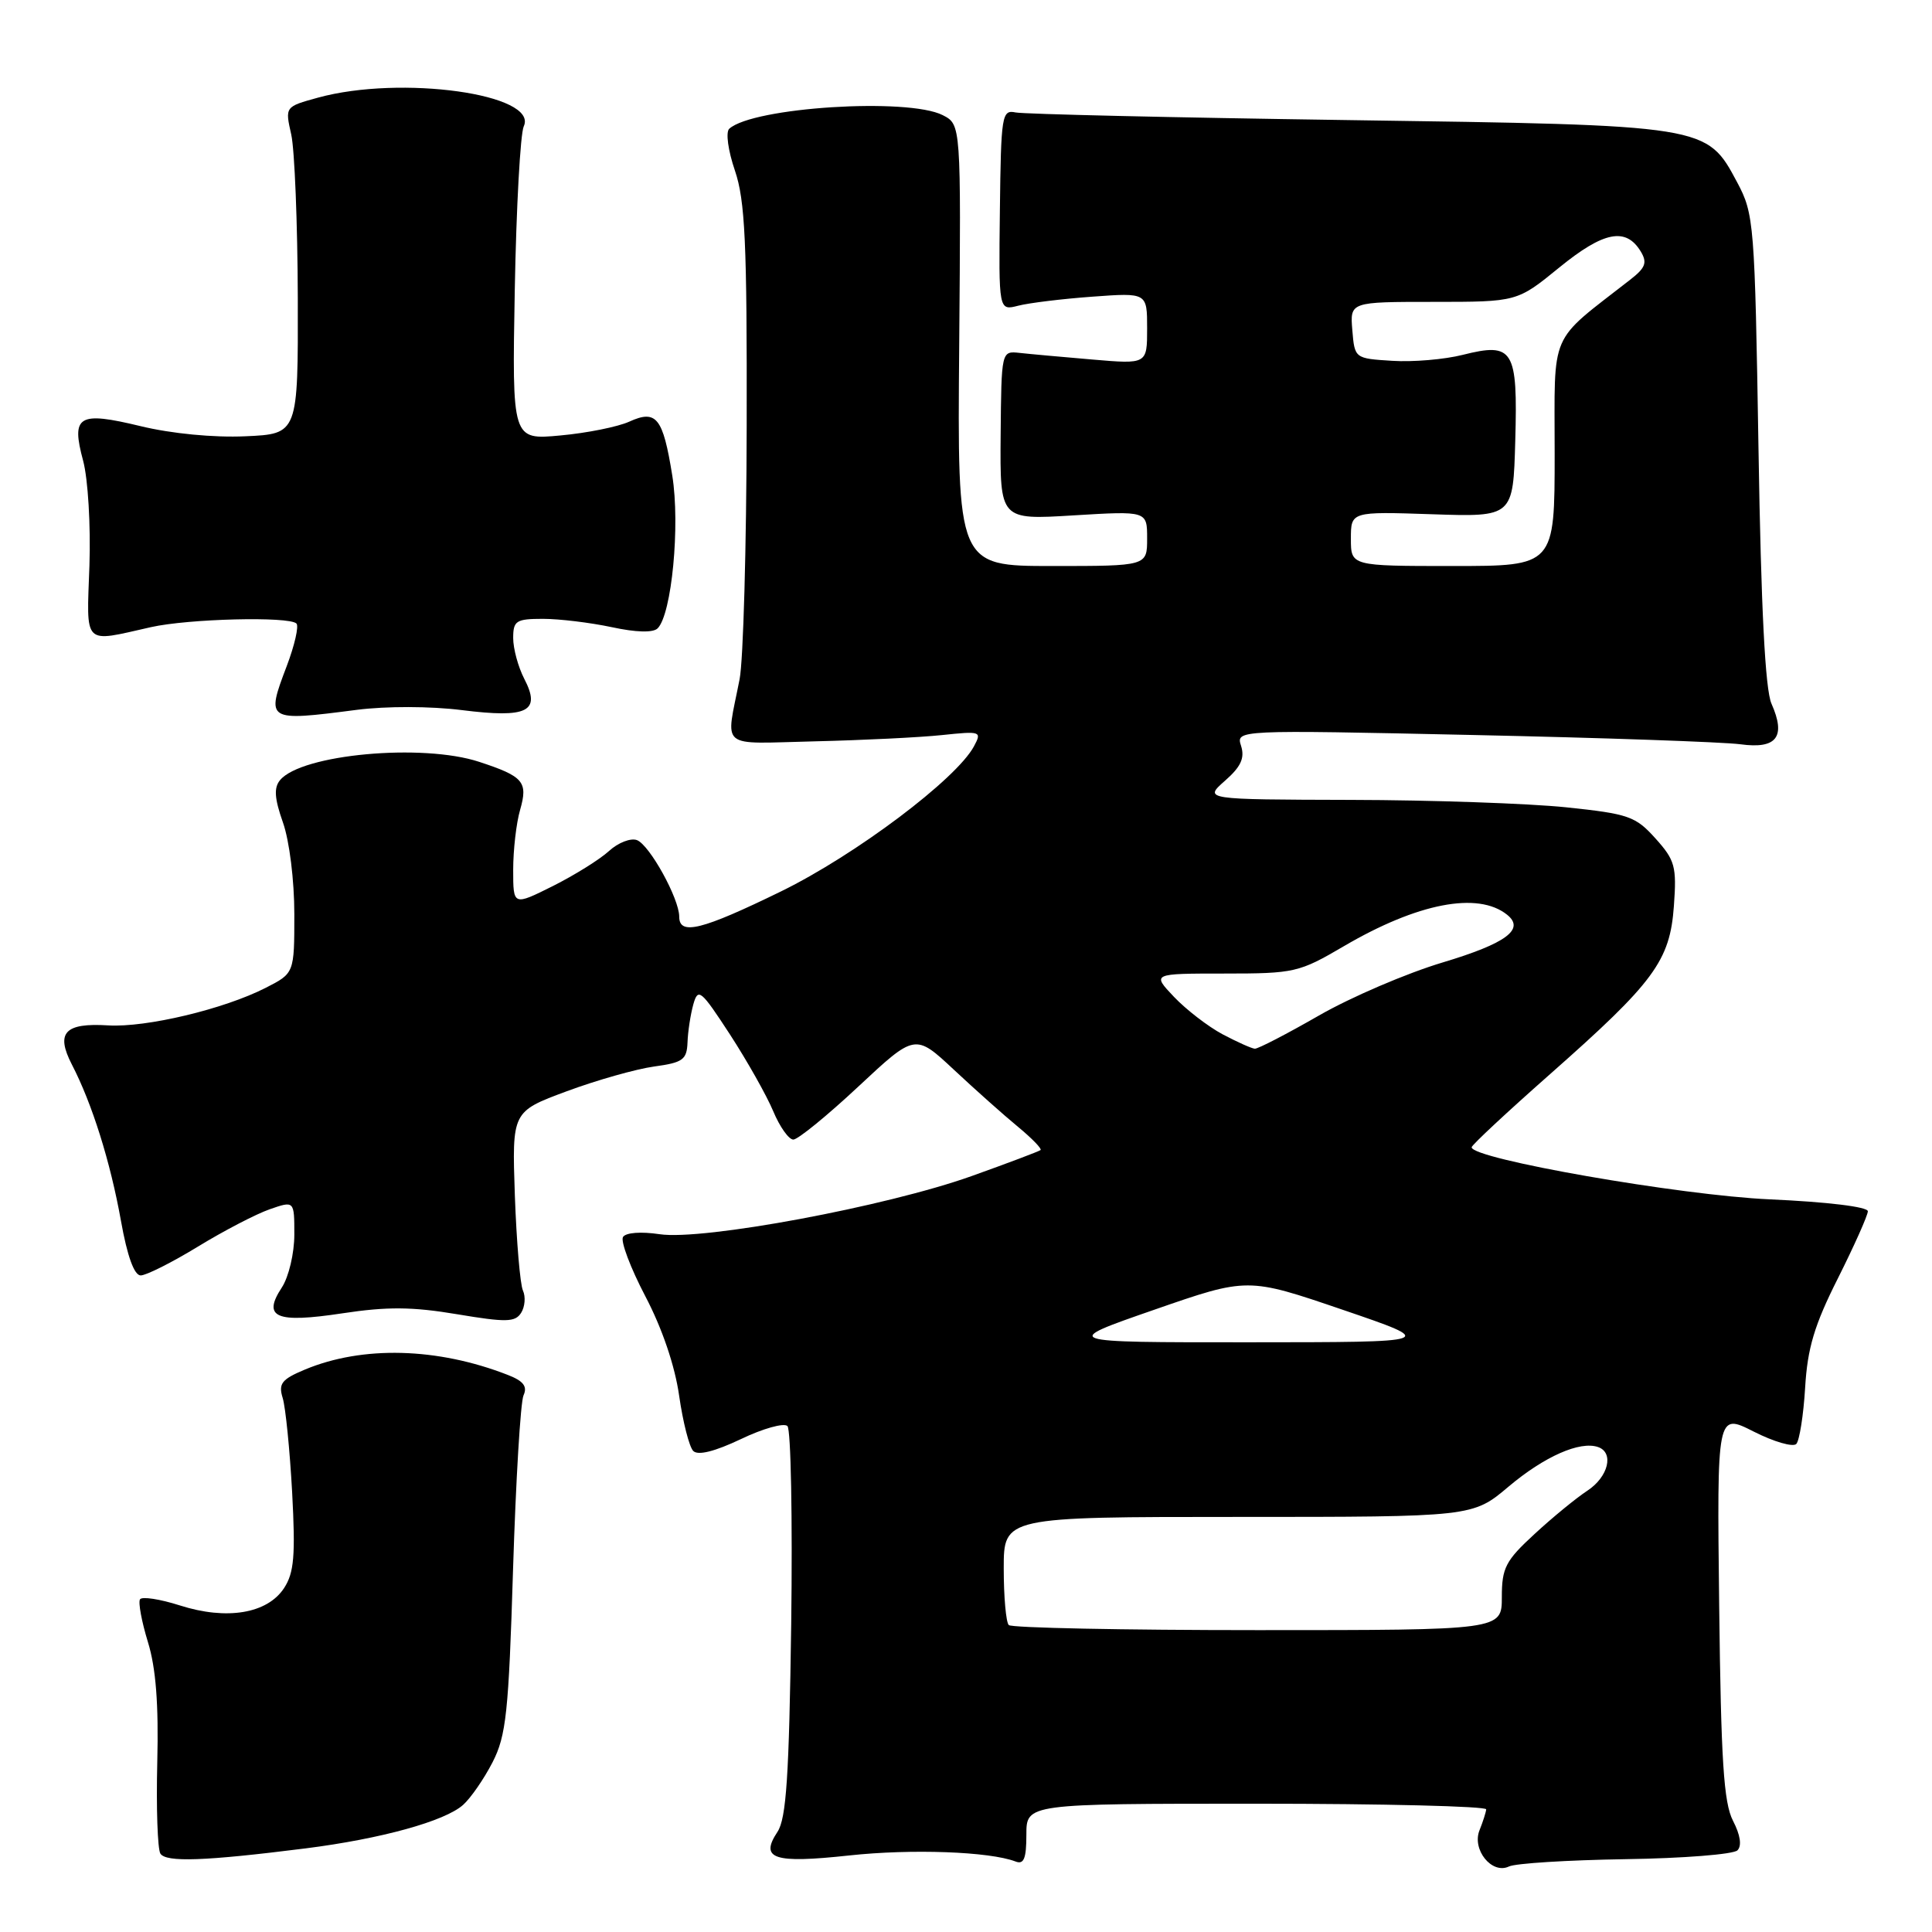 <?xml version="1.0" encoding="UTF-8" standalone="no"?>
<!DOCTYPE svg PUBLIC "-//W3C//DTD SVG 1.1//EN" "http://www.w3.org/Graphics/SVG/1.1/DTD/svg11.dtd" >
<svg xmlns="http://www.w3.org/2000/svg" xmlns:xlink="http://www.w3.org/1999/xlink" version="1.1" viewBox="0 0 256 256">
 <g >
 <path fill="currentColor"
d=" M 215.38 246.35 C 223.01 246.24 229.69 245.71 230.22 245.18 C 230.82 244.58 230.61 243.15 229.63 241.26 C 228.40 238.87 228.04 233.33 227.80 212.75 C 227.50 187.22 227.50 187.22 232.37 189.69 C 235.05 191.05 237.59 191.78 238.02 191.33 C 238.44 190.87 238.97 187.52 239.19 183.87 C 239.50 178.63 240.41 175.58 243.54 169.37 C 245.71 165.04 247.49 161.05 247.50 160.50 C 247.50 159.91 242.12 159.26 234.50 158.92 C 222.62 158.39 195.00 153.56 195.00 152.02 C 195.00 151.73 199.68 147.37 205.39 142.33 C 219.21 130.13 221.28 127.32 221.80 120.04 C 222.18 114.81 221.95 113.98 219.36 111.10 C 216.72 108.16 215.81 107.84 207.50 106.97 C 202.55 106.46 189.72 106.01 179.00 105.99 C 159.50 105.94 159.50 105.94 162.31 103.46 C 164.42 101.61 164.96 100.45 164.45 98.84 C 163.77 96.71 163.77 96.71 195.14 97.39 C 212.39 97.76 228.35 98.32 230.61 98.62 C 235.43 99.28 236.68 97.64 234.73 93.24 C 233.90 91.37 233.35 80.65 233.01 59.50 C 232.52 29.53 232.42 28.36 230.19 24.17 C 226.12 16.56 226.33 16.59 178.50 15.91 C 155.40 15.58 135.63 15.12 134.57 14.90 C 132.75 14.52 132.64 15.24 132.49 27.84 C 132.33 41.17 132.33 41.17 134.91 40.51 C 136.34 40.14 140.76 39.60 144.75 39.31 C 152.00 38.78 152.00 38.78 152.00 43.52 C 152.00 48.26 152.00 48.26 144.75 47.64 C 140.76 47.30 136.42 46.91 135.09 46.76 C 132.69 46.50 132.69 46.50 132.59 57.69 C 132.50 68.89 132.50 68.89 142.25 68.29 C 152.00 67.70 152.00 67.70 152.00 71.35 C 152.00 75.00 152.00 75.00 139.42 75.00 C 126.85 75.00 126.85 75.00 127.10 45.75 C 127.34 16.50 127.34 16.50 124.92 15.26 C 120.31 12.91 99.78 14.21 96.63 17.06 C 96.14 17.50 96.47 19.94 97.38 22.60 C 98.73 26.57 98.99 32.13 98.94 56.43 C 98.91 72.42 98.49 87.53 98.00 90.00 C 96.16 99.45 95.05 98.53 108.00 98.23 C 114.33 98.08 121.90 97.71 124.83 97.40 C 129.96 96.86 130.12 96.91 129.06 98.88 C 126.74 103.23 113.35 113.29 103.50 118.11 C 92.97 123.25 90.00 123.99 90.00 121.46 C 90.00 119.07 86.08 111.97 84.40 111.32 C 83.58 111.01 81.91 111.65 80.70 112.76 C 79.49 113.87 76.14 115.96 73.25 117.41 C 68.00 120.03 68.00 120.03 68.00 115.26 C 68.00 112.63 68.41 109.05 68.92 107.30 C 69.98 103.59 69.37 102.88 63.50 100.95 C 55.98 98.47 39.95 99.94 37.11 103.37 C 36.27 104.38 36.37 105.80 37.49 108.98 C 38.35 111.40 39.00 116.67 39.00 121.11 C 39.00 128.96 39.00 128.96 35.19 130.90 C 29.66 133.72 19.37 136.17 14.35 135.87 C 8.58 135.51 7.35 136.83 9.52 141.05 C 12.21 146.24 14.63 153.96 16.03 161.78 C 16.86 166.45 17.79 169.00 18.64 169.00 C 19.37 169.00 22.79 167.28 26.23 165.18 C 29.68 163.07 33.96 160.85 35.75 160.23 C 39.00 159.10 39.00 159.10 39.00 163.59 C 39.00 166.07 38.26 169.19 37.35 170.59 C 34.73 174.58 36.54 175.36 45.38 174.02 C 51.30 173.12 54.65 173.15 60.55 174.14 C 67.06 175.23 68.26 175.21 69.05 173.96 C 69.56 173.16 69.67 171.82 69.29 171.00 C 68.92 170.18 68.44 164.50 68.22 158.40 C 67.84 147.29 67.84 147.29 75.09 144.60 C 79.08 143.12 84.29 141.65 86.67 141.32 C 90.49 140.80 91.01 140.42 91.10 138.11 C 91.15 136.68 91.50 134.41 91.87 133.08 C 92.50 130.85 92.87 131.16 96.73 137.08 C 99.02 140.61 101.60 145.19 102.46 147.25 C 103.32 149.31 104.52 151.00 105.12 151.00 C 105.72 151.00 109.60 147.84 113.73 143.98 C 121.26 136.95 121.26 136.95 126.38 141.73 C 129.19 144.36 133.02 147.77 134.88 149.30 C 136.73 150.83 138.08 152.22 137.88 152.39 C 137.67 152.56 133.57 154.11 128.76 155.83 C 117.49 159.86 93.15 164.40 87.41 163.54 C 84.93 163.17 82.92 163.32 82.55 163.91 C 82.21 164.47 83.54 168.00 85.51 171.76 C 87.75 176.03 89.43 180.99 89.99 184.94 C 90.49 188.43 91.33 191.73 91.86 192.26 C 92.49 192.89 94.71 192.33 98.17 190.69 C 101.10 189.28 103.88 188.51 104.34 188.96 C 104.80 189.41 105.02 201.19 104.84 215.14 C 104.56 235.36 104.19 240.95 103.02 242.73 C 100.64 246.32 102.51 246.94 112.50 245.86 C 120.80 244.96 131.12 245.34 134.57 246.66 C 135.67 247.09 136.00 246.26 136.00 243.11 C 136.00 239.00 136.00 239.00 166.50 239.00 C 183.28 239.00 196.97 239.34 196.93 239.75 C 196.89 240.16 196.49 241.40 196.05 242.50 C 195.00 245.08 197.68 248.40 199.94 247.32 C 200.80 246.90 207.75 246.47 215.38 246.35 Z  M 40.50 244.92 C 50.51 243.65 58.94 241.32 61.36 239.16 C 62.38 238.25 64.14 235.70 65.27 233.50 C 67.07 229.98 67.40 226.92 67.98 208.00 C 68.35 196.18 68.97 185.78 69.37 184.89 C 69.91 183.71 69.36 182.99 67.30 182.19 C 57.99 178.55 48.04 178.28 40.39 181.48 C 37.31 182.77 36.87 183.34 37.46 185.25 C 37.84 186.49 38.40 192.10 38.71 197.73 C 39.16 206.14 38.97 208.39 37.64 210.43 C 35.42 213.82 30.04 214.71 23.84 212.73 C 21.18 211.88 18.80 211.52 18.55 211.92 C 18.30 212.33 18.77 214.87 19.60 217.58 C 20.66 221.01 21.03 225.83 20.84 233.50 C 20.69 239.55 20.88 245.00 21.25 245.61 C 21.99 246.79 27.10 246.61 40.50 244.92 Z  M 47.26 94.06 C 51.17 93.56 57.04 93.57 61.17 94.09 C 69.92 95.19 71.72 94.29 69.47 89.95 C 68.66 88.38 68.00 85.95 68.00 84.55 C 68.00 82.25 68.38 82.00 71.95 82.00 C 74.12 82.00 78.22 82.50 81.05 83.10 C 84.28 83.80 86.54 83.86 87.14 83.26 C 89.01 81.39 90.14 69.61 89.08 63.01 C 87.84 55.31 86.98 54.23 83.36 55.88 C 81.88 56.55 77.79 57.38 74.26 57.70 C 67.85 58.30 67.85 58.30 68.21 38.40 C 68.41 27.46 68.95 17.71 69.40 16.74 C 71.39 12.47 53.13 9.92 42.13 12.94 C 37.76 14.14 37.76 14.14 38.59 17.82 C 39.04 19.84 39.43 29.60 39.46 39.50 C 39.50 57.50 39.50 57.50 32.50 57.81 C 28.33 58.00 22.72 57.46 18.64 56.47 C 10.37 54.47 9.40 55.06 11.02 61.07 C 11.66 63.47 12.03 69.65 11.85 74.95 C 11.47 85.72 10.90 85.15 20.00 83.10 C 24.98 81.98 38.31 81.65 39.28 82.62 C 39.62 82.96 39.04 85.50 37.99 88.27 C 35.22 95.56 35.30 95.61 47.26 94.06 Z  M 133.67 215.33 C 133.30 214.97 133.00 211.59 133.00 207.83 C 133.00 201.00 133.00 201.00 164.07 201.00 C 195.14 201.00 195.14 201.00 199.91 196.97 C 204.64 192.99 209.34 190.91 211.75 191.74 C 213.90 192.48 213.12 195.69 210.34 197.52 C 208.87 198.48 205.72 201.06 203.34 203.26 C 199.49 206.80 199.00 207.75 199.00 211.63 C 199.00 216.00 199.00 216.00 166.67 216.00 C 148.88 216.00 134.03 215.70 133.67 215.33 Z  M 152.91 173.56 C 165.31 169.25 165.31 169.25 177.91 173.55 C 190.50 177.85 190.50 177.85 165.50 177.86 C 140.50 177.87 140.50 177.87 152.91 173.56 Z  M 162.00 137.05 C 160.07 136.02 157.18 133.79 155.56 132.09 C 152.63 129.00 152.63 129.00 162.26 129.00 C 171.53 129.00 172.13 128.86 178.08 125.37 C 187.83 119.66 195.83 118.11 199.69 121.20 C 202.11 123.13 199.59 125.00 191.16 127.53 C 186.39 128.96 179.02 132.12 174.77 134.56 C 170.52 137.00 166.70 138.98 166.27 138.96 C 165.85 138.93 163.93 138.07 162.00 137.05 Z  M 179.00 71.39 C 179.00 67.78 179.00 67.78 189.75 68.14 C 200.50 68.50 200.50 68.50 200.78 58.40 C 201.12 46.29 200.54 45.33 193.82 47.02 C 191.41 47.63 187.20 47.99 184.47 47.81 C 179.51 47.50 179.50 47.49 179.19 43.75 C 178.88 40.00 178.88 40.00 189.95 40.00 C 201.03 40.00 201.03 40.00 206.62 35.44 C 212.49 30.66 215.43 30.08 217.40 33.31 C 218.30 34.80 218.05 35.48 216.00 37.07 C 205.12 45.56 206.00 43.54 206.00 60.06 C 206.00 75.00 206.00 75.00 192.50 75.00 C 179.00 75.00 179.00 75.00 179.00 71.39 Z "/>
</g>
</svg>